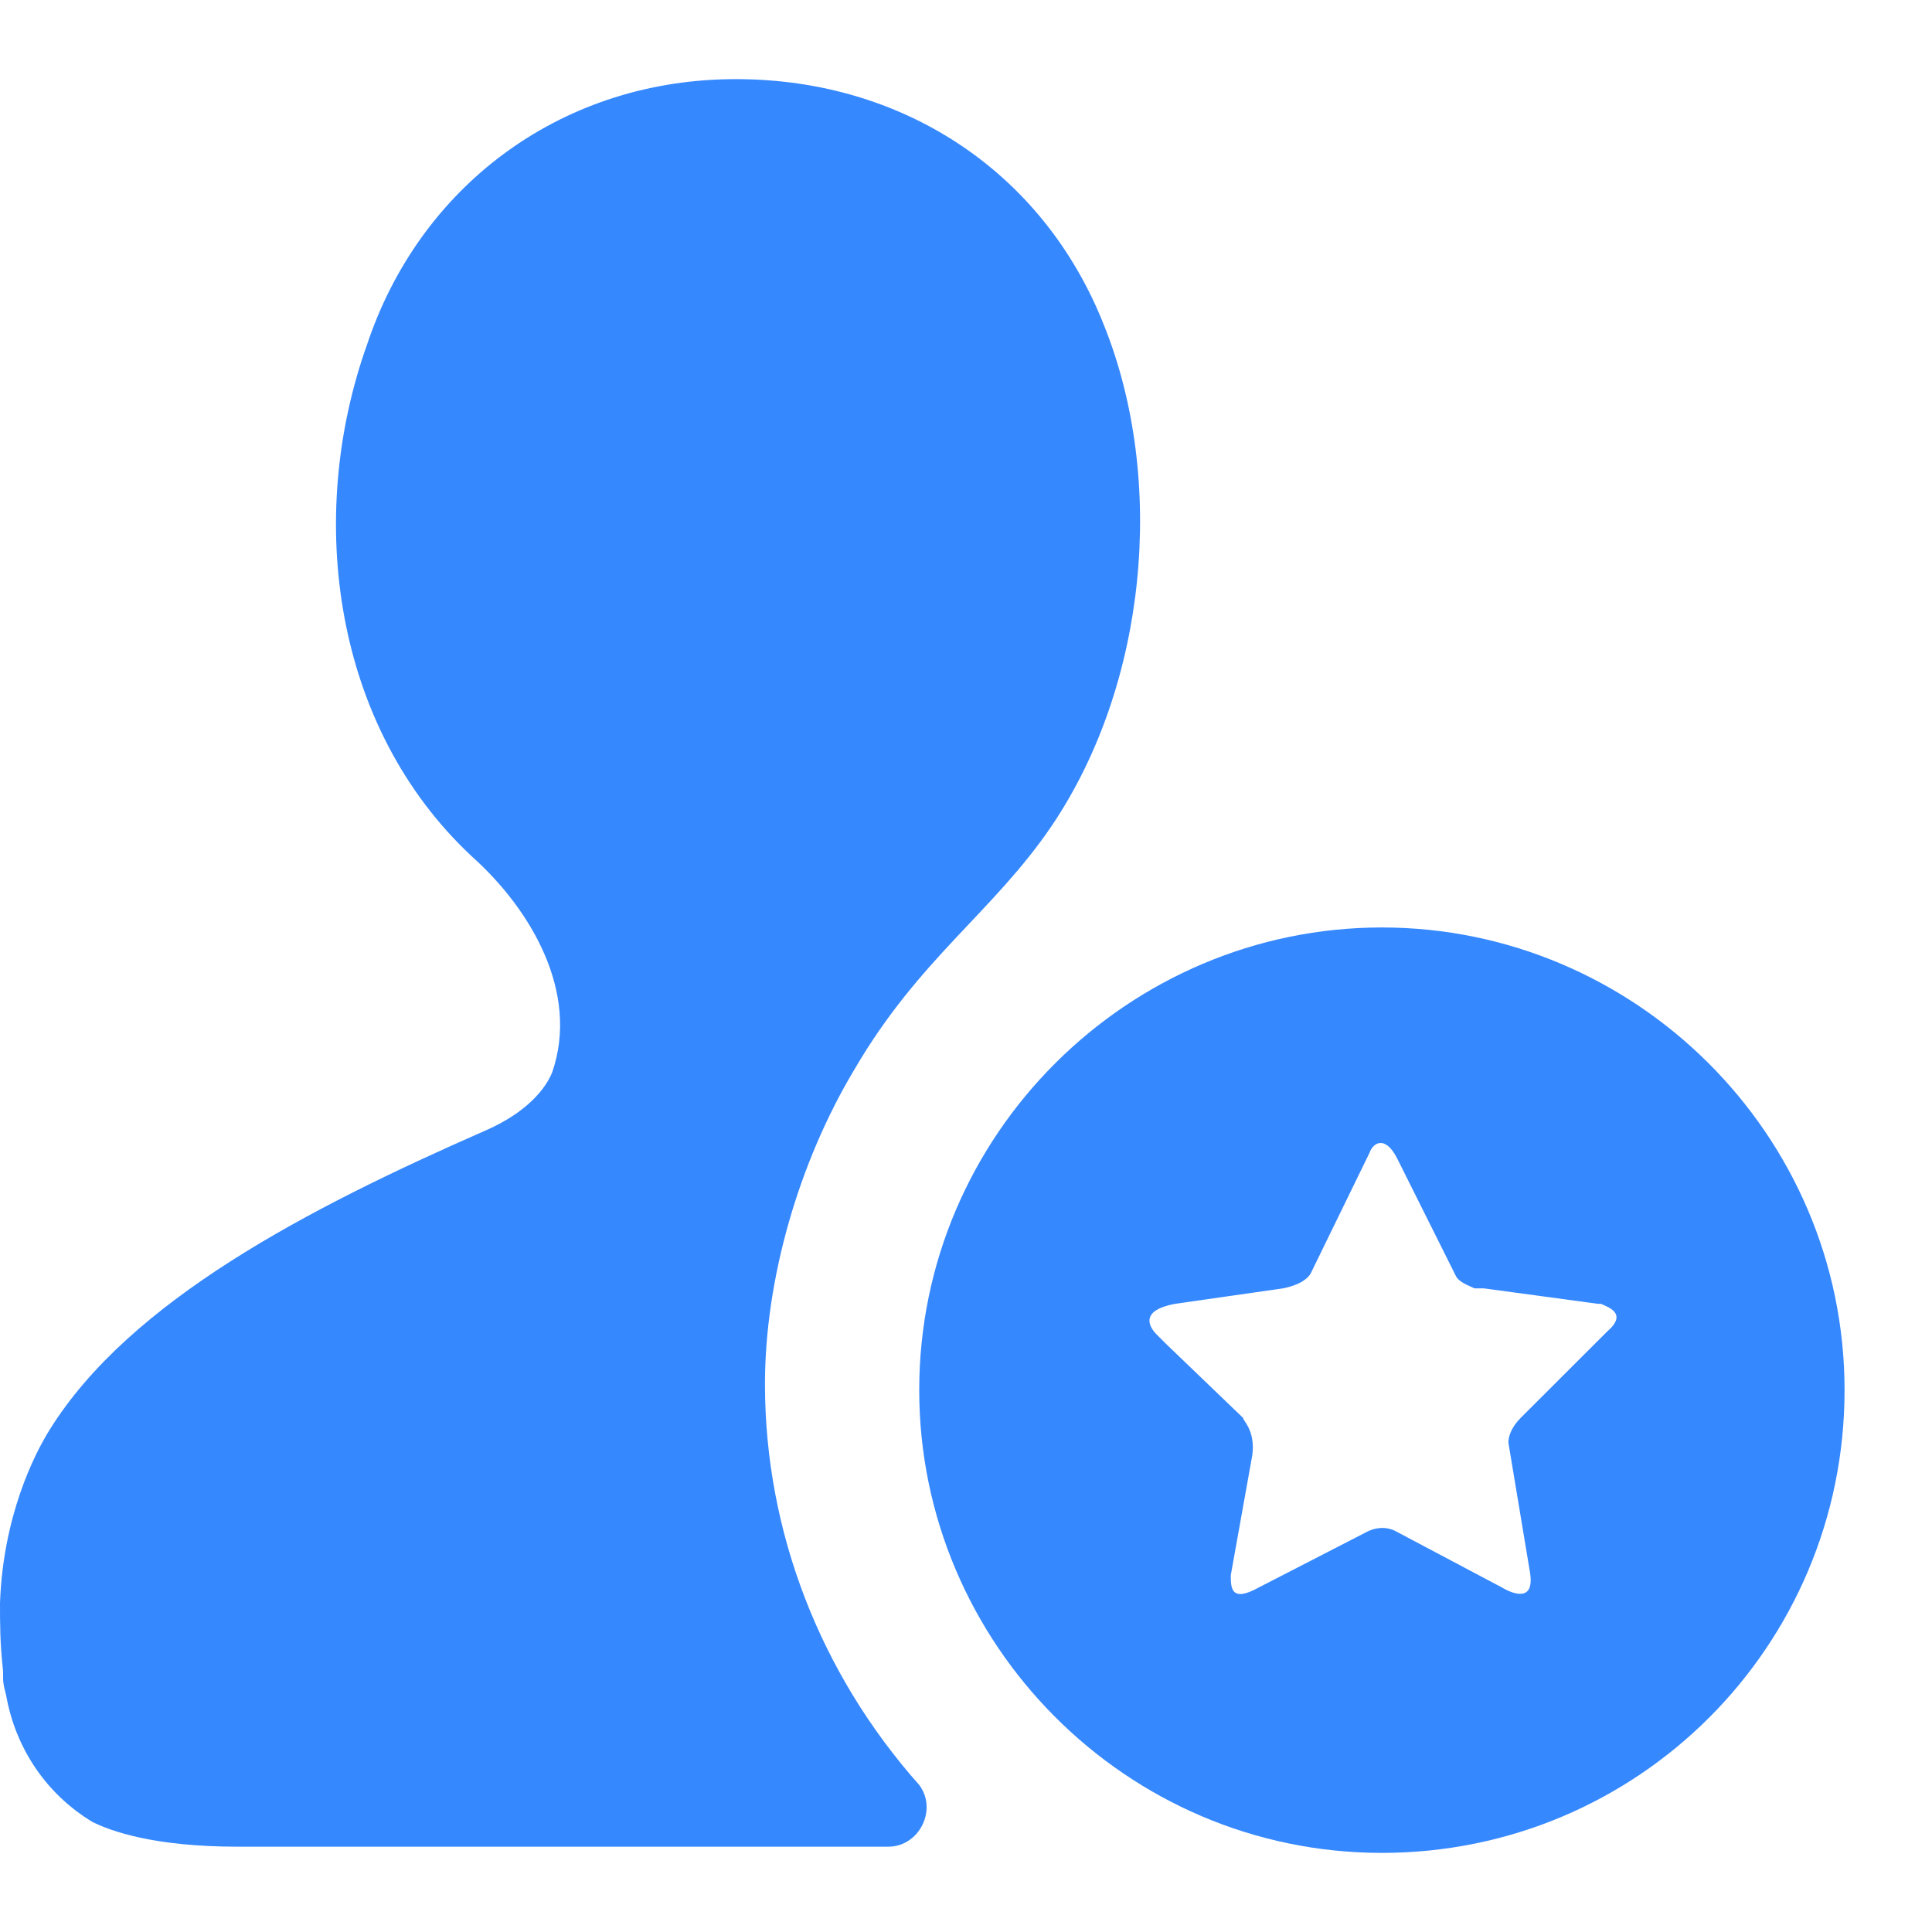 <svg width="19" height="19" viewBox="0 0 19 19" fill="none" xmlns="http://www.w3.org/2000/svg">
<path d="M13.59 9.121C11.103 9.121 9.04 11.153 9.04 13.671C9.04 16.159 11.072 18.222 13.59 18.222C16.108 18.222 18.14 16.189 18.14 13.671C18.14 11.153 16.078 9.121 13.59 9.121ZM15.805 13.095L14.955 13.944C14.864 14.035 14.834 14.126 14.834 14.187L15.046 15.461C15.107 15.825 14.773 15.613 14.773 15.613L13.742 15.067C13.59 14.976 13.438 15.067 13.438 15.067L12.377 15.613C12.104 15.764 12.104 15.613 12.104 15.491L12.316 14.308C12.346 14.066 12.225 13.975 12.225 13.944L11.467 13.216L11.376 13.125C11.285 13.034 11.224 12.883 11.558 12.822L12.619 12.67C12.771 12.64 12.862 12.579 12.892 12.519L13.469 11.336C13.499 11.245 13.62 11.153 13.742 11.396L14.318 12.549C14.348 12.61 14.439 12.64 14.5 12.67H14.591L15.713 12.822H15.744C15.805 12.852 16.017 12.913 15.805 13.095Z" fill="#3688FF"/>
<path d="M8.736 18.161C9.04 18.161 9.222 17.797 9.04 17.554C8.069 16.462 7.523 15.067 7.523 13.611C7.523 12.579 7.857 11.427 8.403 10.517C9.04 9.425 9.768 8.97 10.344 8.12C11.285 6.725 11.467 4.723 10.86 3.206C10.253 1.659 8.827 0.749 7.159 0.779C5.491 0.809 4.126 1.841 3.61 3.388C3.003 5.087 3.276 7.149 4.641 8.423C5.218 8.939 5.703 9.758 5.43 10.547C5.369 10.699 5.187 10.941 4.763 11.123C3.034 11.882 1.274 12.792 0.485 14.066C0.334 14.309 0.03 14.915 0 15.765C0 15.977 1.15267e-07 16.159 0.03 16.432C0.03 16.553 0.03 16.553 0.061 16.675C0.152 17.19 0.455 17.645 0.91 17.918C1.092 18.009 1.517 18.161 2.336 18.161H8.736Z" fill="#3688FF"/>
</svg>
